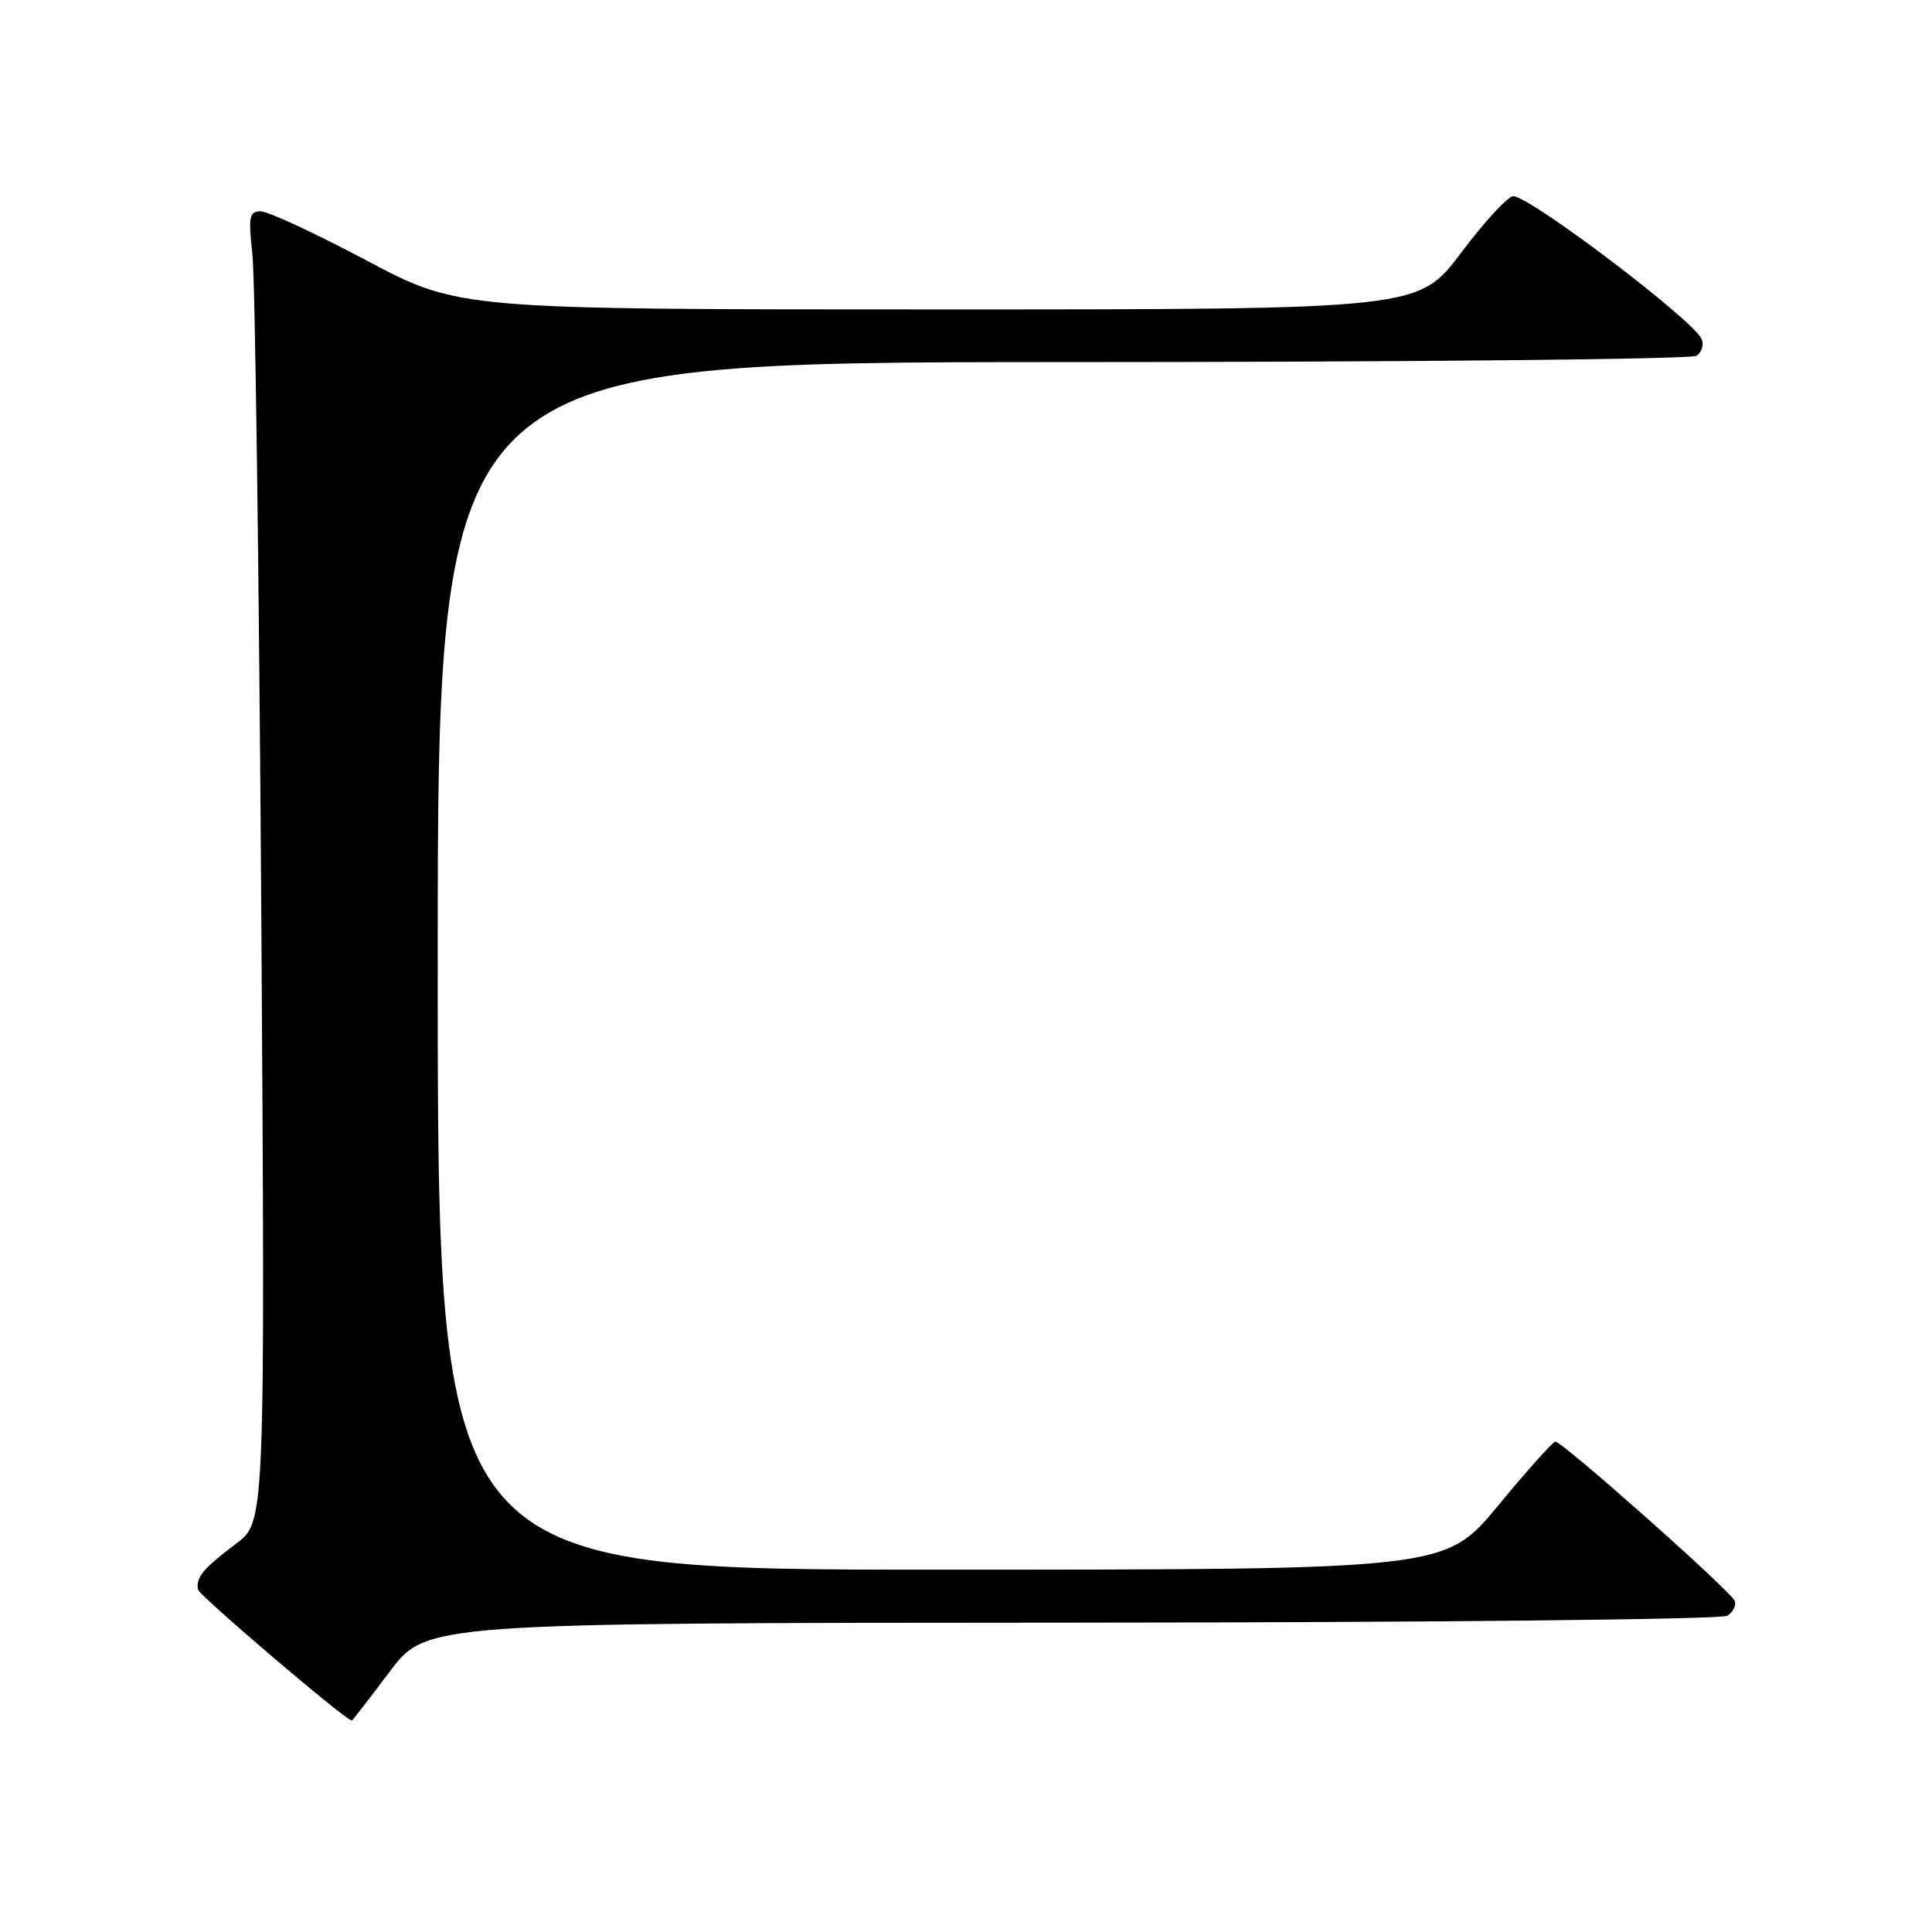 <?xml version="1.0" encoding="UTF-8" standalone="no"?>
<!DOCTYPE svg PUBLIC "-//W3C//DTD SVG 1.1//EN" "http://www.w3.org/Graphics/SVG/1.1/DTD/svg11.dtd" >
<svg xmlns="http://www.w3.org/2000/svg" xmlns:xlink="http://www.w3.org/1999/xlink" version="1.1" viewBox="0 0 256 256">
 <g >
 <path fill="currentColor"
d=" M 51.62 221.52 C 56.50 215.05 56.50 215.05 142.00 215.01 C 189.03 214.99 228.12 214.58 228.87 214.10 C 229.63 213.62 230.08 212.74 229.87 212.14 C 229.46 210.92 207.01 190.99 206.09 191.02 C 205.76 191.03 202.35 194.85 198.50 199.51 C 191.50 207.98 191.50 207.98 124.75 207.99 C 58.00 208.00 58.00 208.00 58.00 128.00 C 58.00 48.00 58.00 48.00 140.75 47.98 C 186.26 47.98 224.08 47.60 224.78 47.15 C 225.49 46.71 225.80 45.70 225.47 44.92 C 224.41 42.43 202.74 26.00 200.51 26.00 C 199.81 26.00 196.70 29.37 193.60 33.50 C 187.95 41.00 187.95 41.00 124.37 41.00 C 60.79 41.00 60.79 41.00 48.54 34.50 C 41.80 30.92 35.50 28.00 34.55 28.00 C 33.03 28.00 32.89 28.72 33.45 33.75 C 33.80 36.91 34.32 75.98 34.62 120.58 C 35.14 201.65 35.14 201.65 31.32 204.52 C 26.92 207.83 25.90 209.05 26.25 210.64 C 26.43 211.46 45.77 227.94 46.62 227.99 C 46.69 228.00 48.94 225.09 51.62 221.52 Z "/>
</g>
</svg>